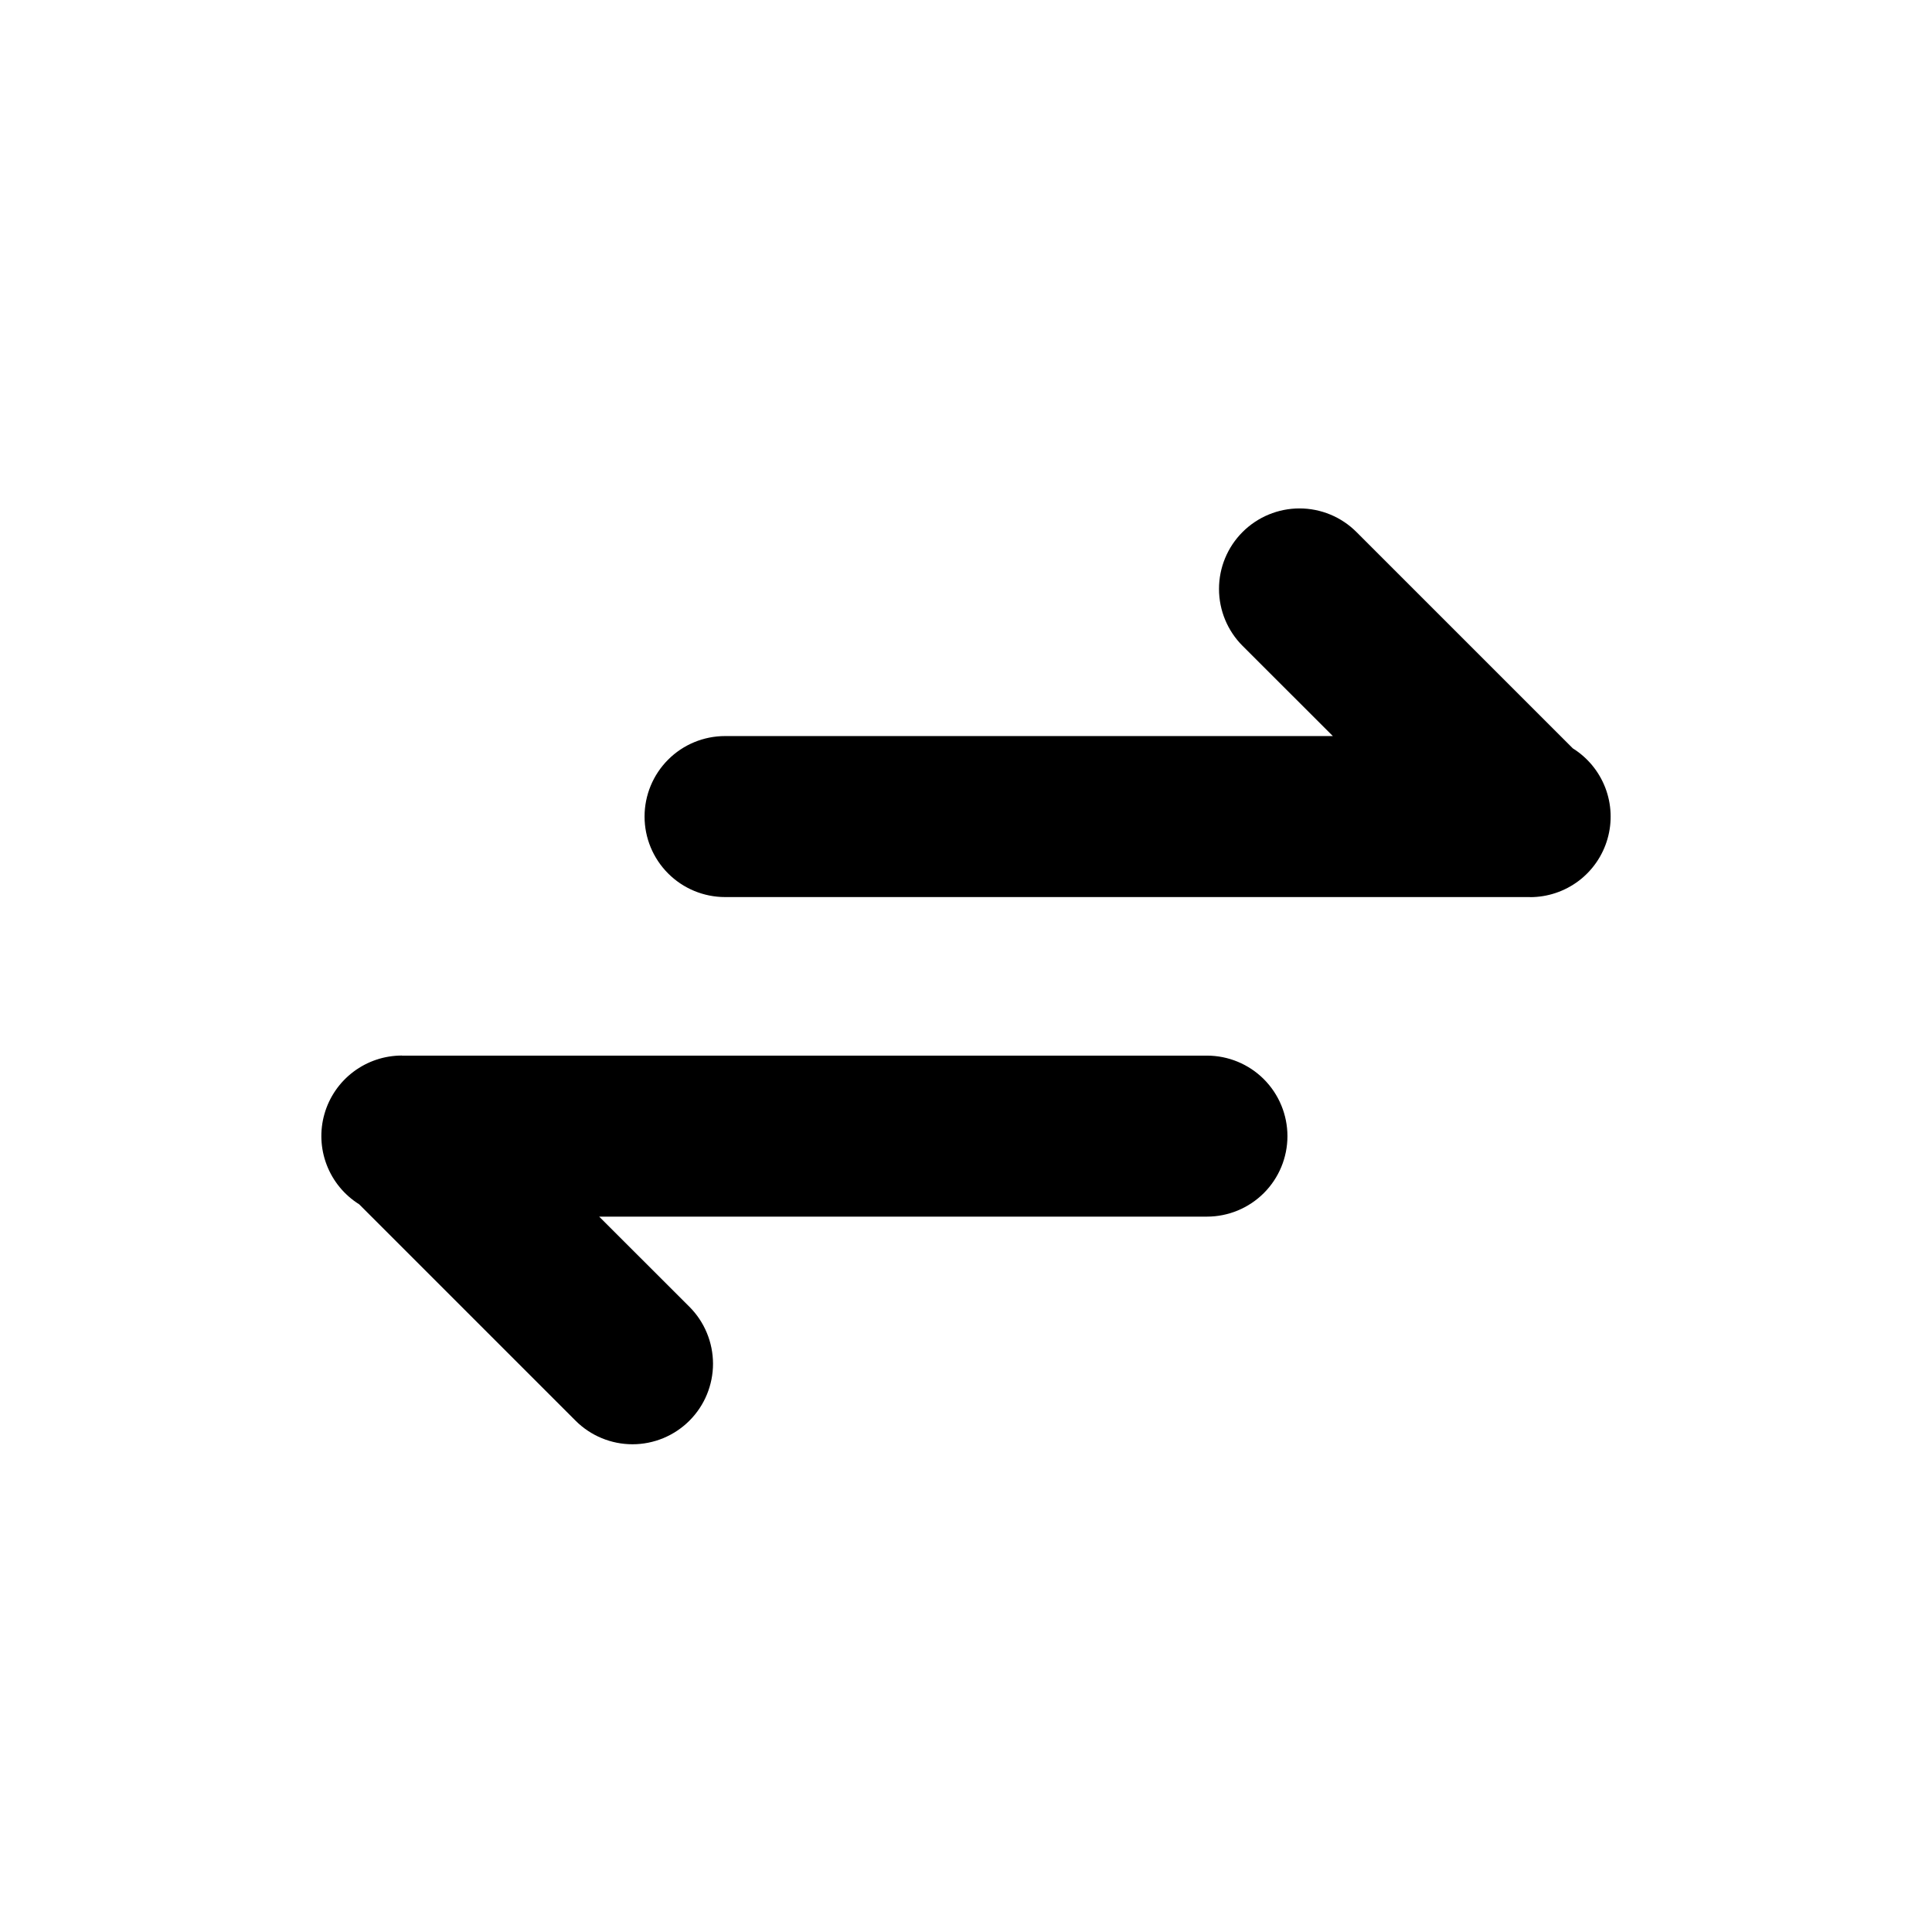<svg width="1em" height="1em" viewBox="0 0 69 69" fill="currentColor" xmlns="http://www.w3.org/2000/svg">
    <path
        d="M14.355 37.698C13.73 37.698 13.123 37.901 12.624 38.276C12.125 38.651 11.761 39.179 11.589 39.779C11.416 40.38 11.444 41.02 11.668 41.603C11.891 42.186 12.299 42.68 12.828 43.011L20.556 50.739C20.823 51.006 21.14 51.218 21.489 51.362C21.838 51.507 22.212 51.581 22.59 51.581C22.968 51.581 23.341 51.506 23.69 51.362C24.039 51.217 24.356 51.005 24.623 50.738C24.89 50.471 25.102 50.154 25.246 49.805C25.39 49.456 25.465 49.082 25.465 48.704C25.464 48.327 25.39 47.953 25.245 47.604C25.101 47.255 24.889 46.938 24.622 46.671L21.399 43.451H43.105C43.867 43.451 44.599 43.148 45.138 42.609C45.677 42.07 45.98 41.339 45.98 40.576C45.98 39.814 45.677 39.083 45.138 38.543C44.599 38.004 43.867 37.701 43.105 37.701H14.355V37.698Z" />
    <path
        d="M54.645 32.041C55.27 32.041 55.877 31.838 56.377 31.463C56.876 31.087 57.239 30.56 57.411 29.959C57.584 29.359 57.556 28.719 57.333 28.136C57.109 27.553 56.702 27.058 56.172 26.727L48.444 19C47.904 18.46 47.173 18.158 46.41 18.158C45.648 18.158 44.916 18.462 44.377 19.001C43.838 19.54 43.535 20.272 43.536 21.035C43.536 21.797 43.839 22.529 44.379 23.068L47.602 26.288H25.895C25.133 26.288 24.401 26.59 23.862 27.13C23.323 27.669 23.02 28.4 23.02 29.163C23.02 29.925 23.323 30.656 23.862 31.195C24.401 31.735 25.133 32.038 25.895 32.038H54.645V32.041Z" />
</svg>